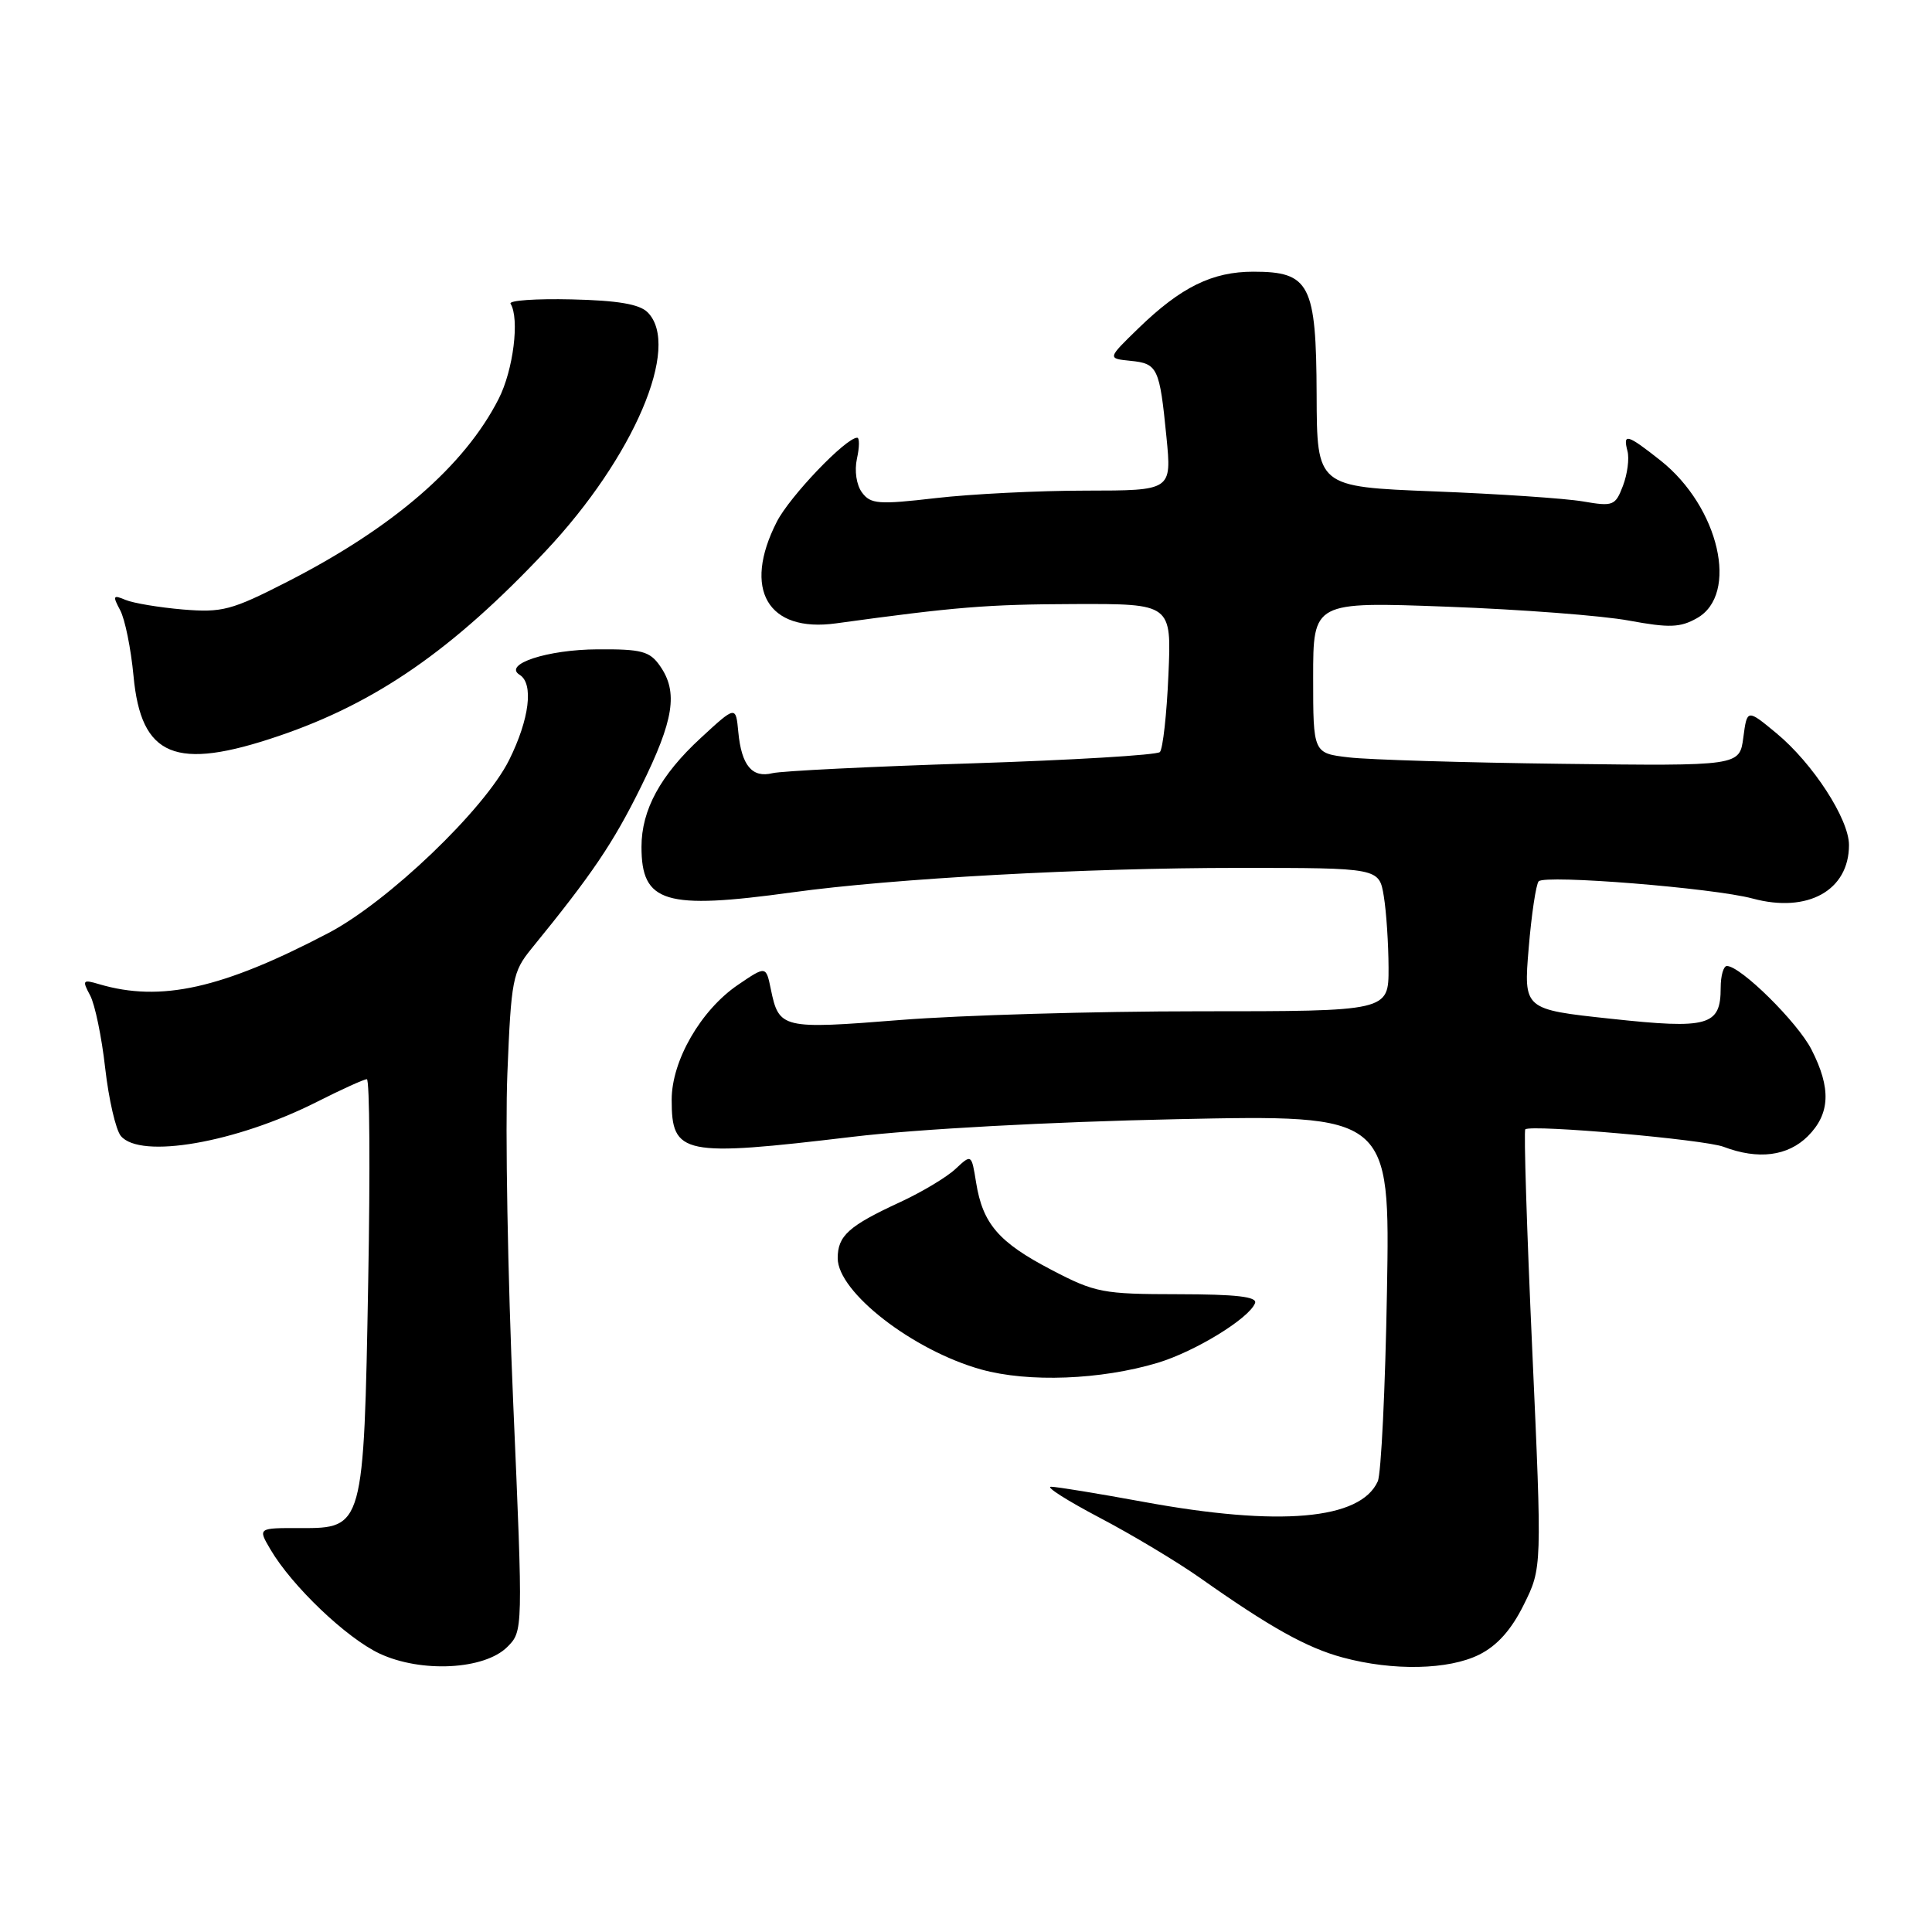 <?xml version="1.0" encoding="UTF-8" standalone="no"?>
<!DOCTYPE svg PUBLIC "-//W3C//DTD SVG 1.1//EN" "http://www.w3.org/Graphics/SVG/1.1/DTD/svg11.dtd" >
<svg xmlns="http://www.w3.org/2000/svg" xmlns:xlink="http://www.w3.org/1999/xlink" version="1.1" viewBox="0 0 256 256">
 <g >
 <path fill="currentColor"
d=" M 67.22 218.23 C 69.31 216.13 69.31 216.12 68.00 185.82 C 67.28 169.14 66.93 149.53 67.23 142.23 C 67.73 129.79 67.93 128.77 70.40 125.73 C 78.45 115.86 81.25 111.72 84.93 104.26 C 89.31 95.39 89.89 91.71 87.44 88.22 C 86.09 86.29 85.00 86.00 79.19 86.04 C 72.54 86.07 66.60 88.02 68.86 89.42 C 70.74 90.58 70.15 95.30 67.46 100.71 C 64.19 107.27 51.41 119.50 43.50 123.64 C 29.43 131.01 21.31 132.82 13.14 130.41 C 10.96 129.76 10.86 129.88 11.94 131.89 C 12.58 133.08 13.48 137.43 13.94 141.55 C 14.41 145.67 15.34 149.70 16.01 150.52 C 18.59 153.62 31.27 151.42 41.98 146.01 C 45.26 144.35 48.24 143.00 48.61 143.00 C 48.98 143.00 49.06 155.06 48.79 169.79 C 48.21 202.35 48.16 202.51 39.80 202.48 C 34.16 202.46 34.16 202.46 35.83 205.30 C 38.68 210.16 45.91 217.05 50.30 219.11 C 55.82 221.69 64.19 221.25 67.22 218.23 Z  M 196.00 219.25 C 198.39 218.06 200.27 215.95 201.91 212.63 C 204.33 207.76 204.33 207.76 203.03 178.85 C 202.31 162.95 201.90 149.81 202.11 149.64 C 202.98 148.98 225.86 150.99 228.39 151.96 C 232.97 153.70 236.89 153.20 239.55 150.55 C 242.51 147.58 242.66 144.21 240.03 139.07 C 238.19 135.46 230.64 128.00 228.82 128.00 C 228.37 128.00 228.00 129.29 228.00 130.88 C 228.00 135.93 226.39 136.39 213.45 134.99 C 201.88 133.75 201.88 133.75 202.56 125.62 C 202.93 121.16 203.53 117.18 203.88 116.78 C 204.71 115.87 227.03 117.66 232.23 119.06 C 239.53 121.03 245.00 117.99 245.00 111.97 C 245.00 108.53 240.21 101.15 235.39 97.16 C 231.50 93.94 231.50 93.94 231.00 97.72 C 230.50 101.50 230.50 101.50 207.00 101.21 C 194.07 101.05 181.36 100.67 178.75 100.36 C 174.00 99.81 174.00 99.81 174.00 89.77 C 174.00 79.73 174.00 79.73 191.75 80.39 C 201.51 80.75 212.35 81.58 215.84 82.23 C 221.17 83.21 222.62 83.17 224.84 81.92 C 230.47 78.78 227.80 67.18 220.03 61.02 C 215.60 57.52 215.02 57.35 215.65 59.78 C 215.91 60.76 215.64 62.82 215.05 64.37 C 214.04 67.02 213.75 67.13 209.74 66.44 C 207.41 66.04 198.53 65.44 190.00 65.11 C 174.50 64.50 174.50 64.50 174.46 52.31 C 174.41 37.66 173.55 36.00 166.08 36.00 C 160.63 36.00 156.48 38.04 150.85 43.50 C 146.73 47.50 146.73 47.50 149.78 47.81 C 153.40 48.17 153.65 48.70 154.56 57.90 C 155.26 65.00 155.26 65.00 143.88 65.01 C 137.62 65.01 128.68 65.46 124.00 66.00 C 116.41 66.88 115.36 66.80 114.22 65.26 C 113.48 64.26 113.20 62.39 113.55 60.77 C 113.89 59.25 113.90 58.00 113.58 58.00 C 112.08 58.00 104.64 65.78 102.93 69.14 C 98.36 78.09 101.72 83.85 110.77 82.60 C 126.63 80.42 130.74 80.08 142.37 80.04 C 155.24 80.00 155.24 80.00 154.82 89.46 C 154.60 94.66 154.08 99.25 153.69 99.65 C 153.29 100.05 142.06 100.72 128.73 101.15 C 115.40 101.57 103.54 102.16 102.36 102.45 C 99.66 103.12 98.25 101.43 97.83 97.00 C 97.50 93.50 97.50 93.50 92.85 97.79 C 87.51 102.71 85.00 107.32 85.00 112.21 C 85.00 119.64 88.09 120.57 105.00 118.24 C 118.40 116.39 143.80 115.00 164.10 115.00 C 182.74 115.00 182.74 115.00 183.36 118.75 C 183.70 120.81 183.98 125.09 183.99 128.25 C 184.00 134.00 184.00 134.00 158.90 134.00 C 145.09 134.00 127.29 134.52 119.35 135.15 C 103.60 136.40 103.22 136.31 102.14 131.08 C 101.50 127.97 101.50 127.97 97.78 130.50 C 92.87 133.84 89.00 140.54 89.00 145.72 C 89.00 153.03 90.43 153.32 113.00 150.63 C 121.52 149.61 139.18 148.65 155.85 148.30 C 184.19 147.70 184.19 147.70 183.78 171.10 C 183.56 183.97 183.01 195.30 182.56 196.29 C 180.26 201.38 169.55 202.32 151.50 199.00 C 145.51 197.90 140.00 197.00 139.26 197.00 C 138.51 197.00 141.41 198.84 145.70 201.10 C 149.99 203.35 155.97 206.94 159.00 209.07 C 168.28 215.62 173.16 218.35 177.93 219.63 C 184.59 221.43 191.95 221.27 196.00 219.25 Z  M 153.40 180.58 C 158.37 179.08 165.52 174.70 166.30 172.67 C 166.62 171.82 163.79 171.50 156.12 171.49 C 146.11 171.48 145.14 171.30 139.32 168.26 C 132.34 164.62 130.22 162.17 129.34 156.70 C 128.73 152.91 128.73 152.91 126.61 154.89 C 125.45 155.98 122.16 157.95 119.29 159.28 C 112.45 162.44 111.00 163.74 111.00 166.72 C 111.00 171.21 120.95 178.93 130.00 181.46 C 136.27 183.21 145.87 182.84 153.40 180.58 Z  M 36.97 97.51 C 49.87 93.12 59.98 86.11 72.29 73.03 C 83.99 60.60 90.28 45.85 85.81 41.38 C 84.73 40.30 81.84 39.81 75.73 39.67 C 71.02 39.56 67.39 39.81 67.65 40.24 C 68.87 42.22 68.02 49.04 66.07 52.86 C 61.54 61.75 52.09 69.92 38.04 77.10 C 30.67 80.87 29.44 81.19 24.22 80.76 C 21.08 80.49 17.66 79.92 16.63 79.49 C 14.98 78.79 14.90 78.94 15.92 80.85 C 16.56 82.04 17.35 85.95 17.69 89.55 C 18.69 100.31 23.22 102.19 36.97 97.51 Z "/>
</g>
</svg>